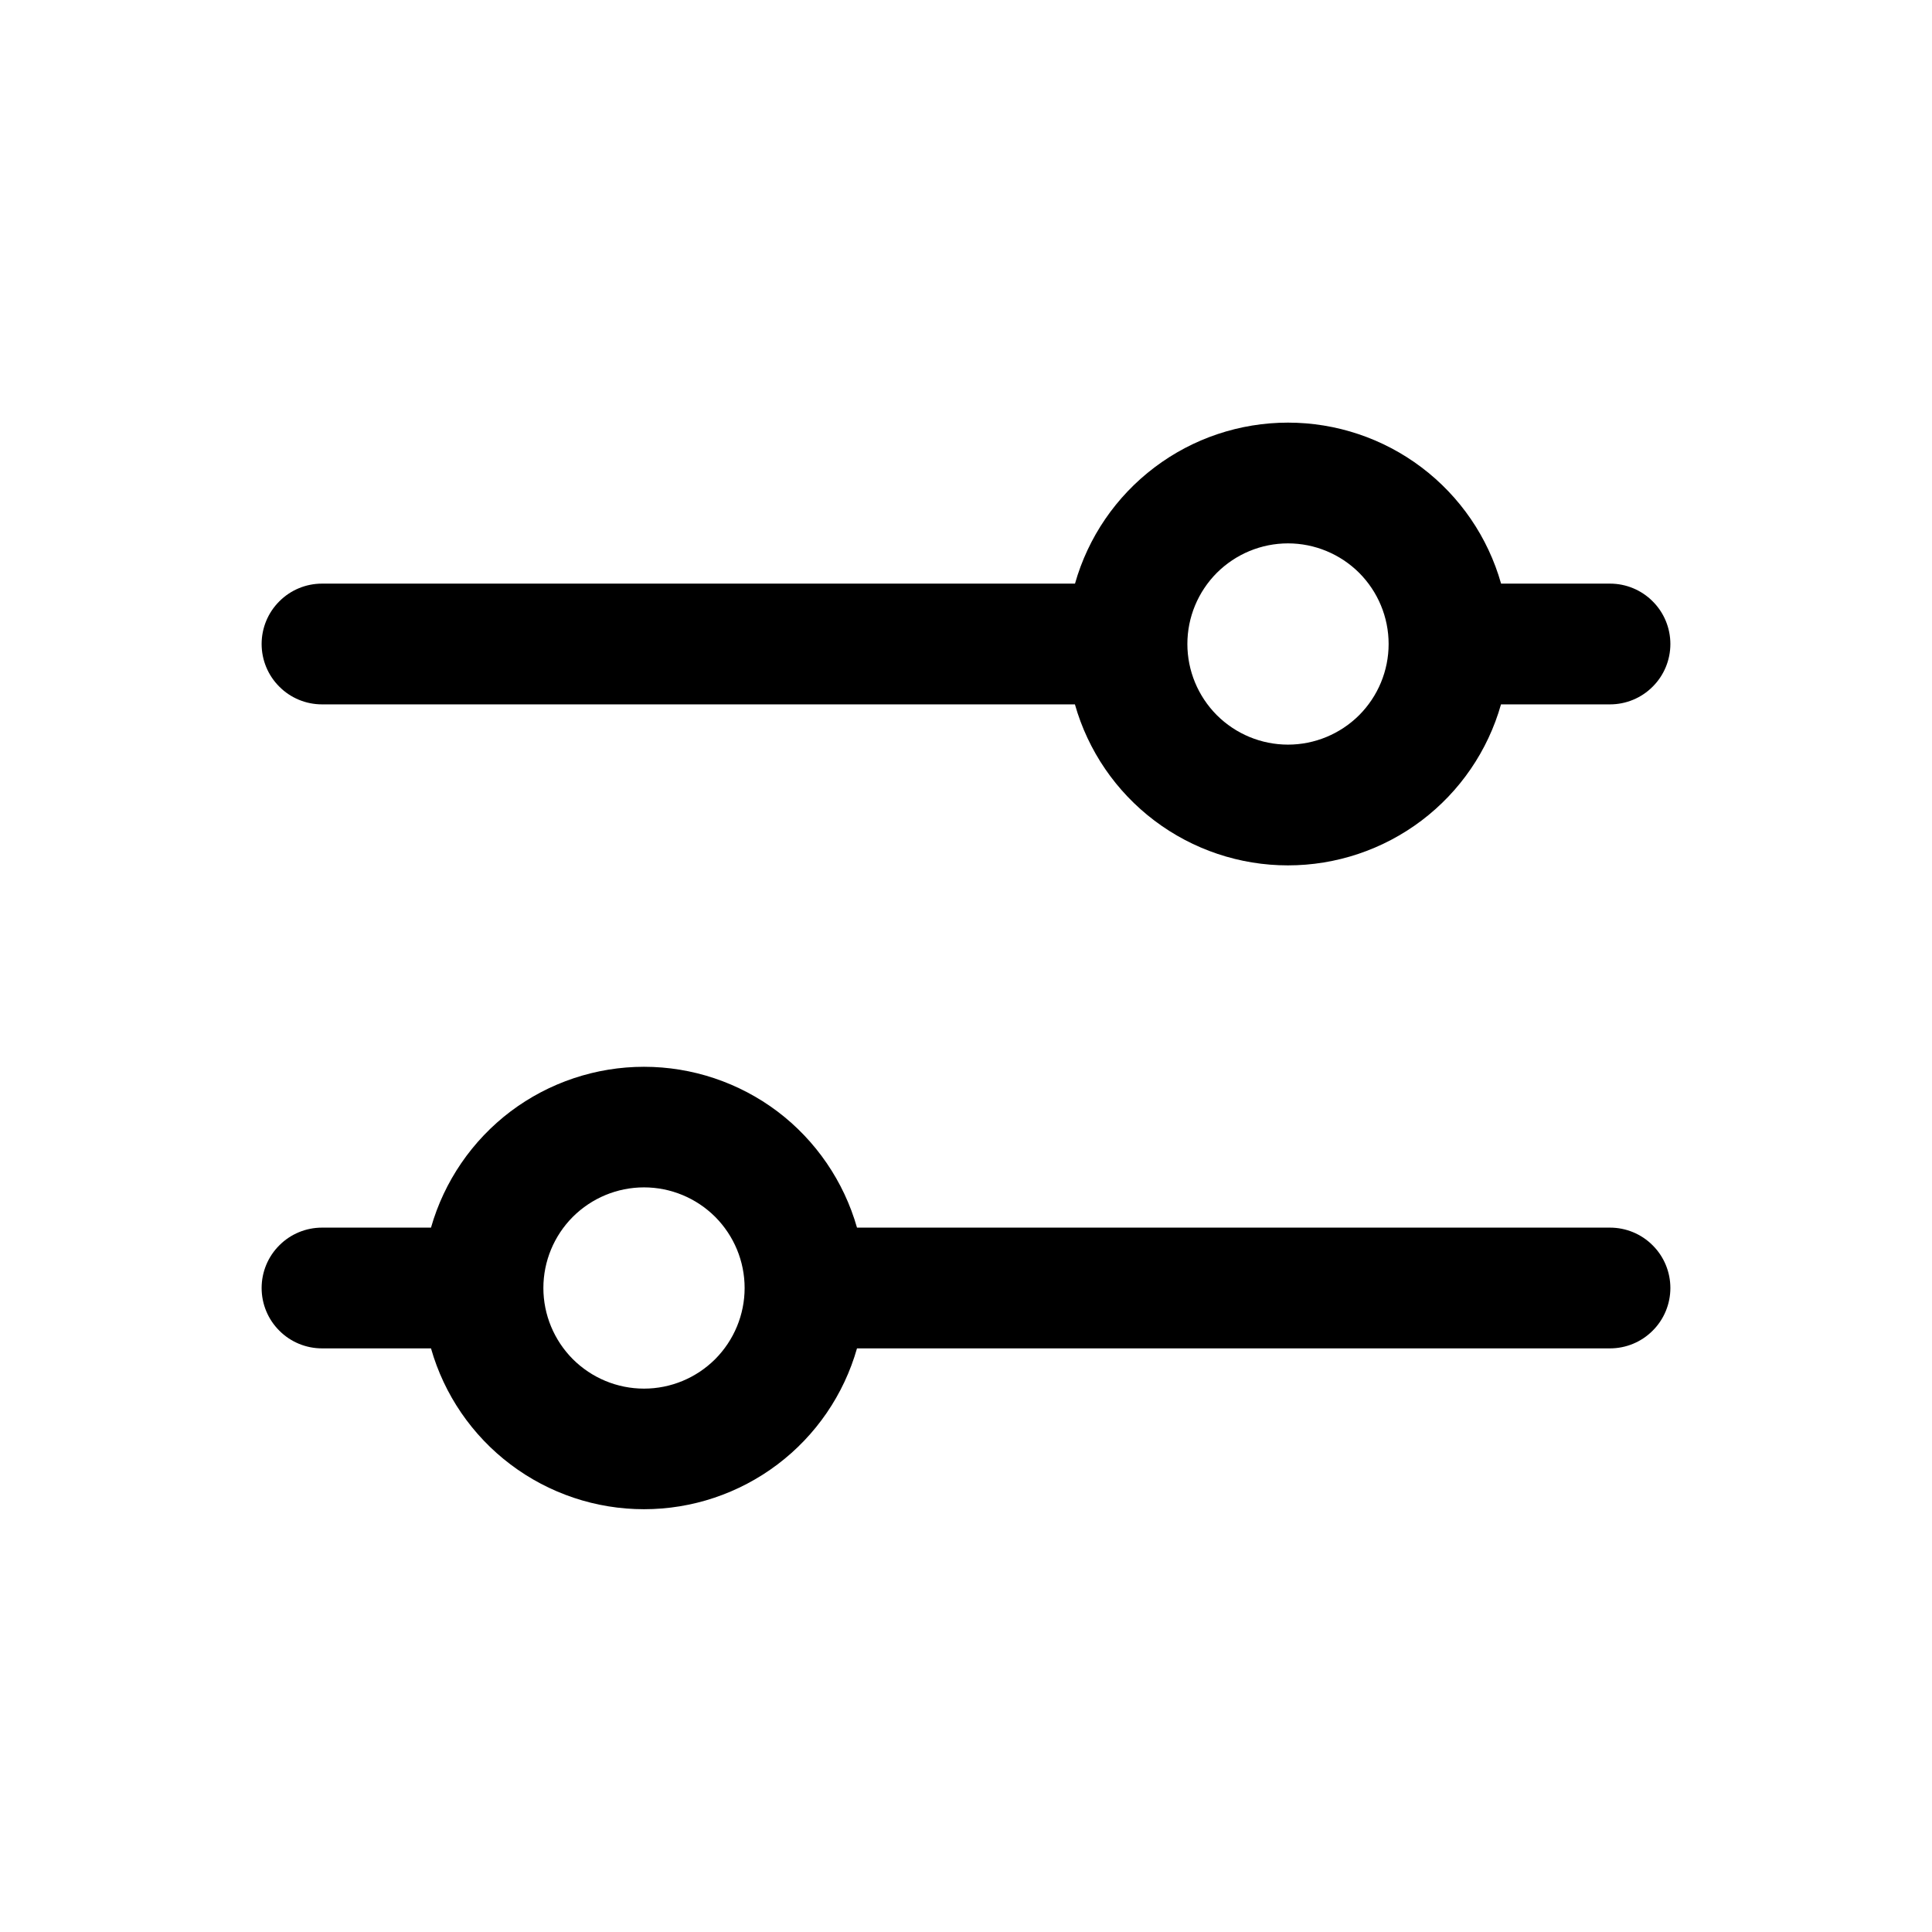 <svg width="24" height="24" viewBox="0 0 24 24" fill="none" xmlns="http://www.w3.org/2000/svg">
<path fill-rule="evenodd" clip-rule="evenodd" d="M13.354 8.75H4C3.801 8.75 3.61 8.671 3.47 8.53C3.329 8.39 3.25 8.199 3.25 8C3.25 7.801 3.329 7.61 3.47 7.47C3.61 7.329 3.801 7.25 4 7.25H13.354C13.517 6.674 13.864 6.167 14.342 5.806C14.819 5.445 15.402 5.25 16 5.25C16.599 5.25 17.181 5.445 17.659 5.806C18.137 6.167 18.484 6.674 18.647 7.25H20C20.199 7.25 20.39 7.329 20.53 7.47C20.671 7.61 20.75 7.801 20.75 8C20.75 8.199 20.671 8.39 20.53 8.53C20.39 8.671 20.199 8.75 20 8.75H18.646C18.483 9.326 18.136 9.833 17.658 10.194C17.18 10.555 16.598 10.75 15.999 10.75C15.401 10.75 14.819 10.555 14.341 10.194C13.863 9.833 13.516 9.326 13.353 8.75H13.354ZM14.75 8C14.75 7.668 14.882 7.351 15.116 7.116C15.351 6.882 15.668 6.75 16 6.75C16.331 6.75 16.649 6.882 16.884 7.116C17.118 7.351 17.25 7.668 17.25 8C17.25 8.332 17.118 8.649 16.884 8.884C16.649 9.118 16.331 9.25 16 9.25C15.668 9.25 15.351 9.118 15.116 8.884C14.882 8.649 14.75 8.332 14.75 8ZM10.646 16.75H20C20.199 16.75 20.39 16.671 20.53 16.53C20.671 16.39 20.75 16.199 20.75 16C20.75 15.801 20.671 15.61 20.53 15.47C20.39 15.329 20.199 15.25 20 15.25H10.646C10.482 14.675 10.135 14.168 9.658 13.807C9.18 13.447 8.598 13.252 8 13.252C7.402 13.252 6.82 13.447 6.342 13.807C5.865 14.168 5.518 14.675 5.354 15.25H4C3.801 15.25 3.61 15.329 3.47 15.47C3.329 15.61 3.25 15.801 3.25 16C3.25 16.199 3.329 16.39 3.47 16.53C3.61 16.671 3.801 16.75 4 16.75H5.354C5.518 17.326 5.865 17.832 6.342 18.192C6.82 18.553 7.402 18.748 8 18.748C8.598 18.748 9.18 18.553 9.658 18.192C10.135 17.832 10.482 17.326 10.646 16.75ZM6.75 16C6.75 15.668 6.882 15.351 7.116 15.116C7.351 14.882 7.668 14.75 8 14.75C8.332 14.75 8.649 14.882 8.884 15.116C9.118 15.351 9.25 15.668 9.25 16C9.25 16.331 9.118 16.649 8.884 16.884C8.649 17.118 8.332 17.25 8 17.25C7.668 17.25 7.351 17.118 7.116 16.884C6.882 16.649 6.75 16.331 6.75 16Z" fill="black"/>
</svg>
